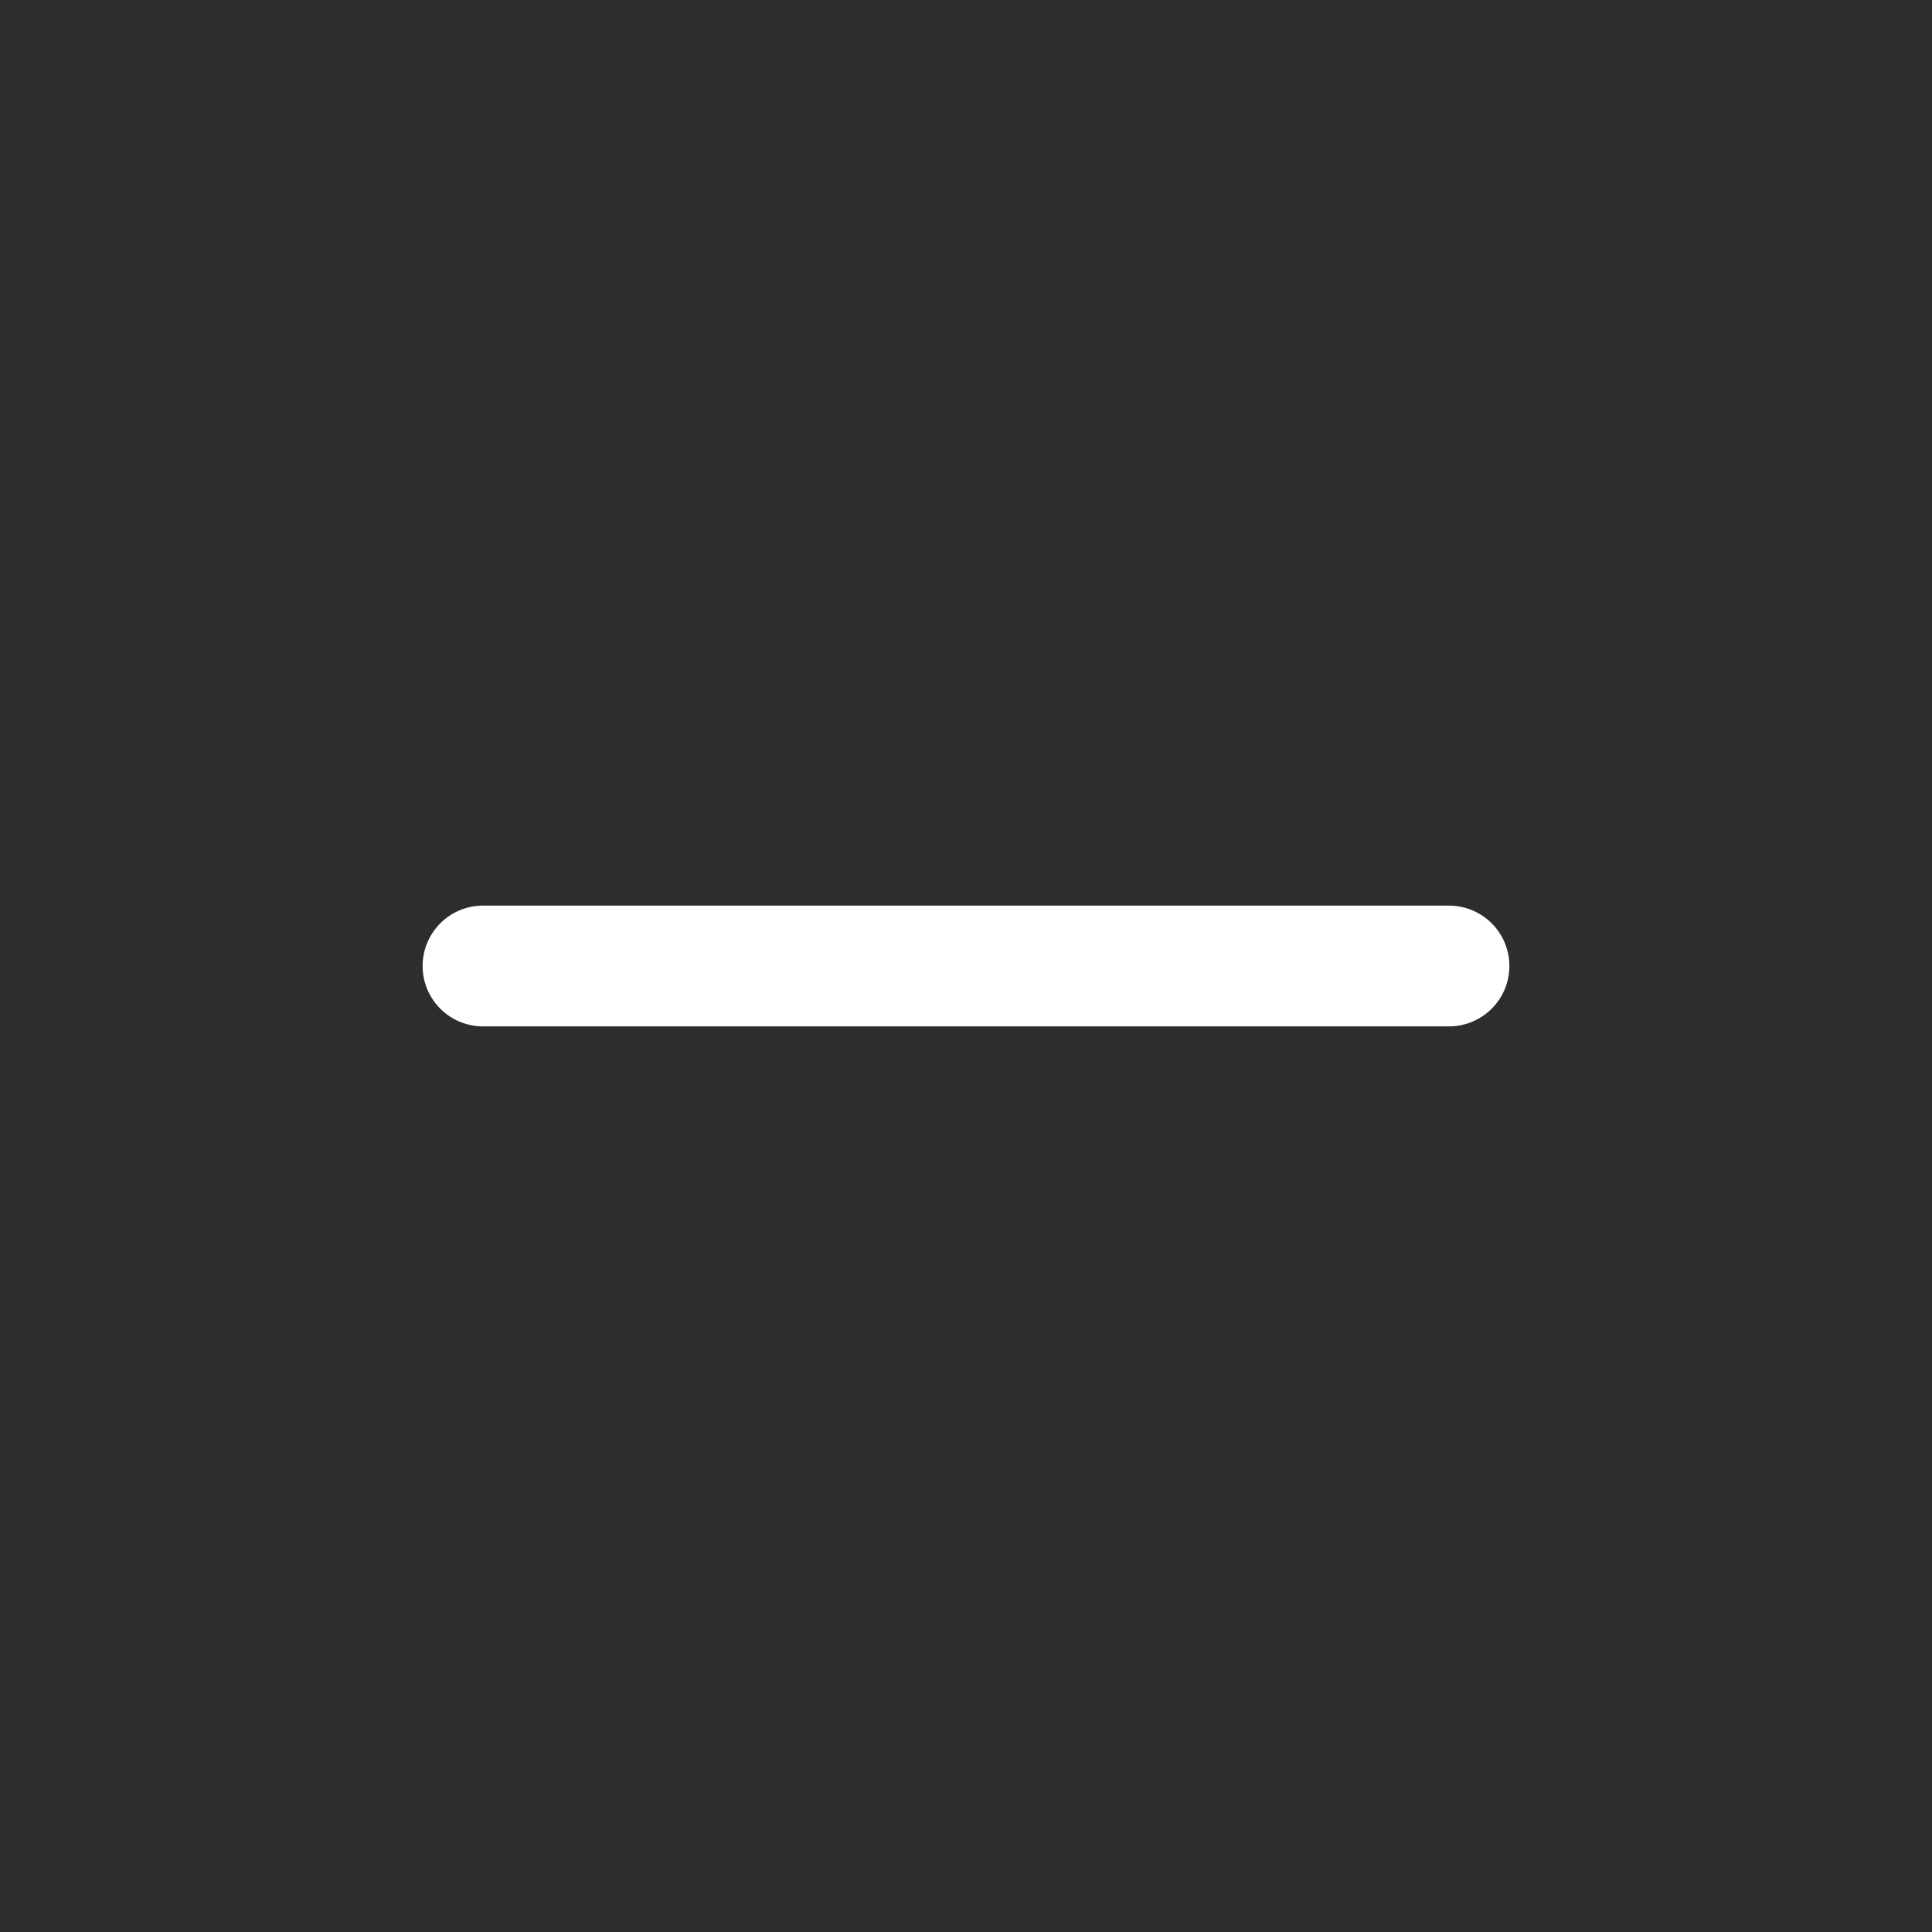 <svg xmlns="http://www.w3.org/2000/svg" viewBox="0 0 64 64" aria-labelledby="title"
aria-describedby="desc" role="img" xmlns:xlink="http://www.w3.org/1999/xlink">
  <title>Minus Square</title>
  <desc>A solid styled icon from Orion Icon Library.</desc>
  <path data-name="layer1"
  d="M0 0v64h64V0zm48 34H16a2 2 0 1 1 0-4h32a2 2 0 0 1 0 4z" fill="#2e2c2d"></path>
</svg>